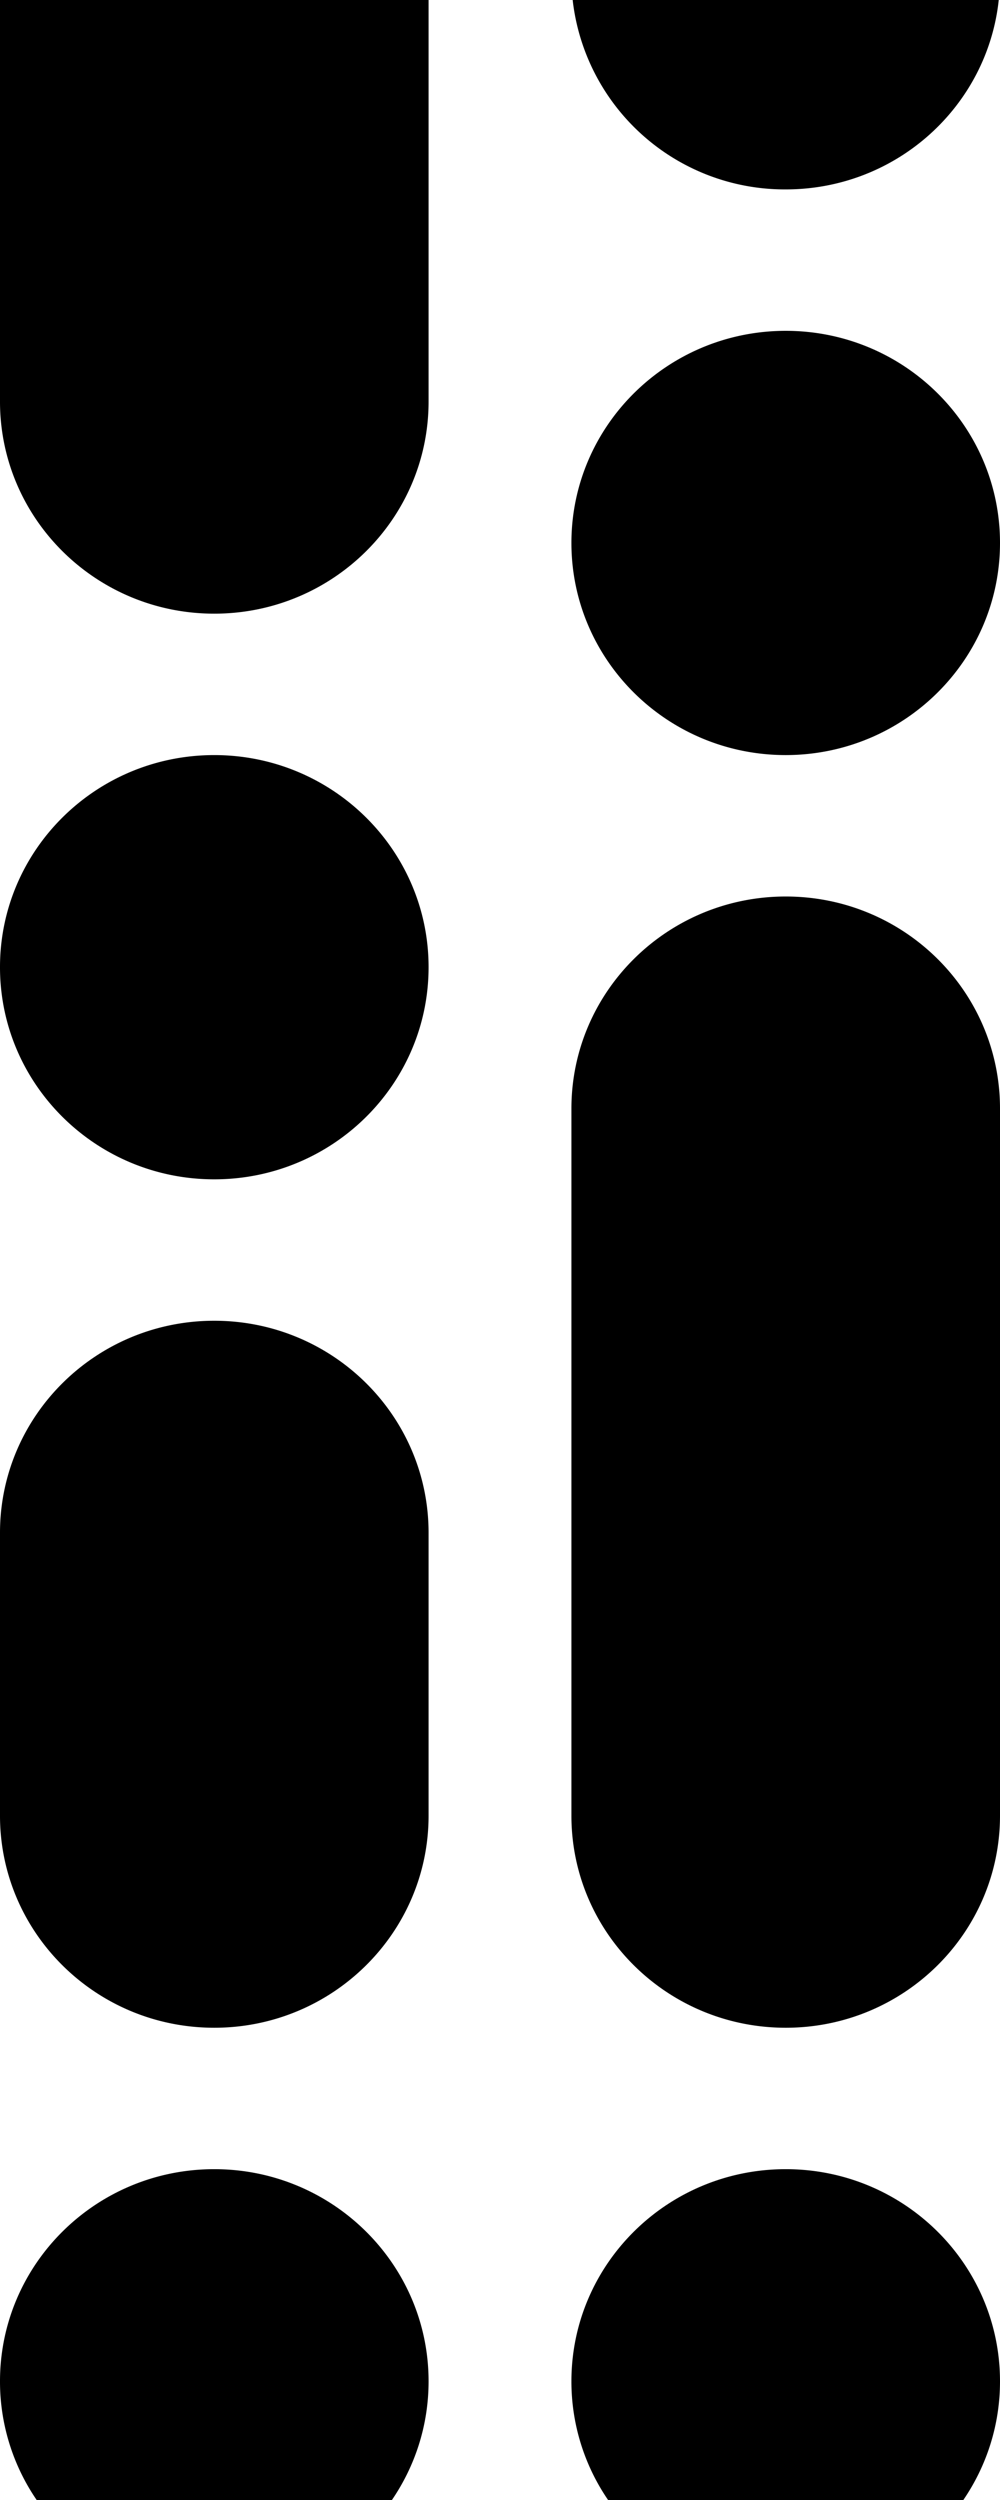 <svg width="12" height="30" fill="none" xmlns="http://www.w3.org/2000/svg"><path d="M11.985 0H6.872a2.562 2.562 0 002.557 2.273c1.327 0 2.419-.995 2.556-2.273zM0 0h5.143v4.818c0 1.406-1.151 2.546-2.572 2.546C1.151 7.364 0 6.224 0 4.818V0zM0 18.394v3.394c0 1.406 1.151 2.545 2.571 2.545 1.42 0 2.572-1.14 2.572-2.545v-3.394c0-1.406-1.151-2.545-2.572-2.545-1.42 0-2.571 1.14-2.571 2.545zM.44 30A2.516 2.516 0 010 28.576c0-1.406 1.151-2.546 2.571-2.546 1.42 0 2.572 1.14 2.572 2.546 0 .527-.162 1.017-.44 1.424H.44zM11.56 30H7.297a2.516 2.516 0 01-.44-1.424c0-1.406 1.151-2.546 2.572-2.546 1.42 0 2.571 1.14 2.571 2.546 0 .527-.162 1.017-.44 1.424zM12 21.788v-8.485c0-1.406-1.151-2.545-2.571-2.545-1.42 0-2.572 1.14-2.572 2.545v8.485c0 1.406 1.151 2.545 2.572 2.545 1.42 0 2.571-1.14 2.571-2.545zM12 6.515C12 5.11 10.849 3.97 9.429 3.97c-1.42 0-2.572 1.14-2.572 2.545 0 1.406 1.151 2.546 2.572 2.546C10.849 9.06 12 7.92 12 6.515zM0 11.606C0 10.2 1.151 9.061 2.571 9.061c1.42 0 2.572 1.14 2.572 2.545 0 1.406-1.151 2.546-2.572 2.546-1.42 0-2.571-1.14-2.571-2.546z" fill="#000"/></svg>